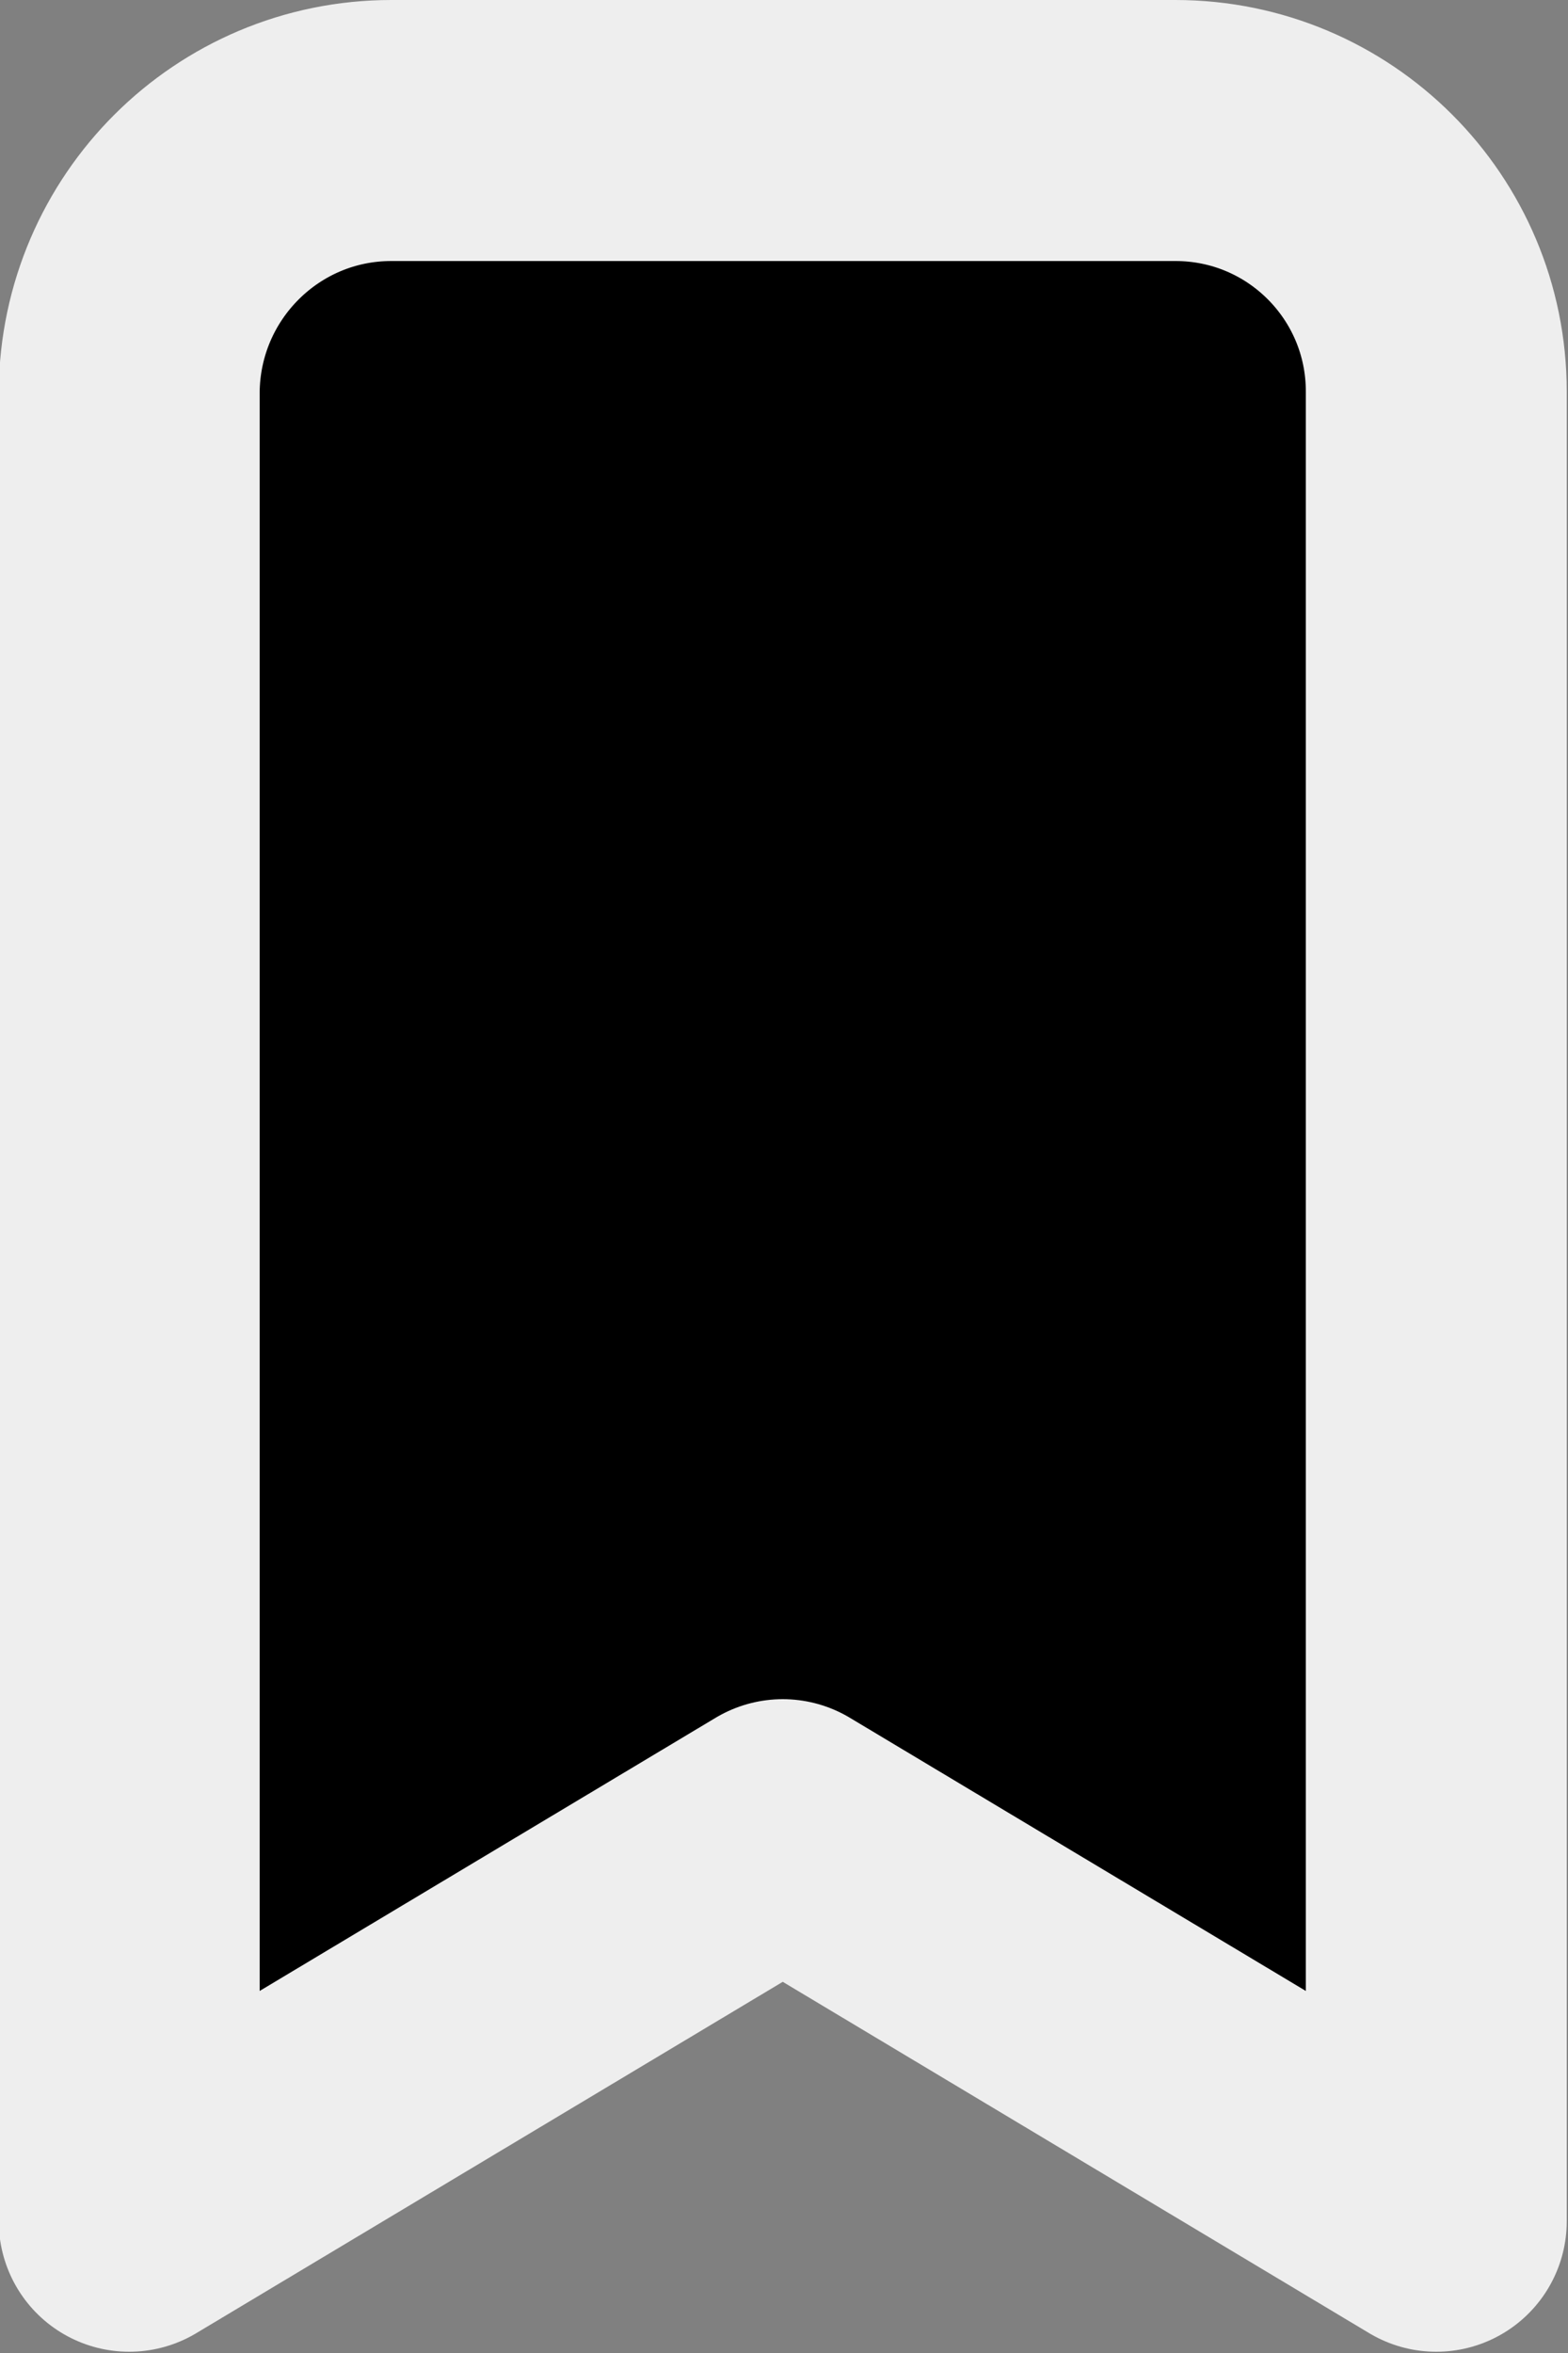 <?xml version="1.0" encoding="UTF-8"?>
<svg id="Layer_2" data-name="Layer 2" xmlns="http://www.w3.org/2000/svg" viewBox="0 0 12.5 18.75">
  <rect x="0" y="0" width="12.5" height="18.75" fill="#808080" stroke="none"/>
  <defs>
    <style>
      .cls-1 {
        stroke: #eee;
        stroke-linecap: round;
        stroke-linejoin: round;
        stroke-width: 2.08px;
      }
    </style>
  </defs>
  <g id="Layer_1-2" data-name="Layer 1">
    <path class="cls-1" d="M3.12,1.04h6.25c1.15,0,2.08,.93,2.08,2.08v14.58l-5.21-3.12-5.21,3.12V3.12C1.04,1.97,1.97,1.04,3.12,1.04"/>
  </g>
</svg>